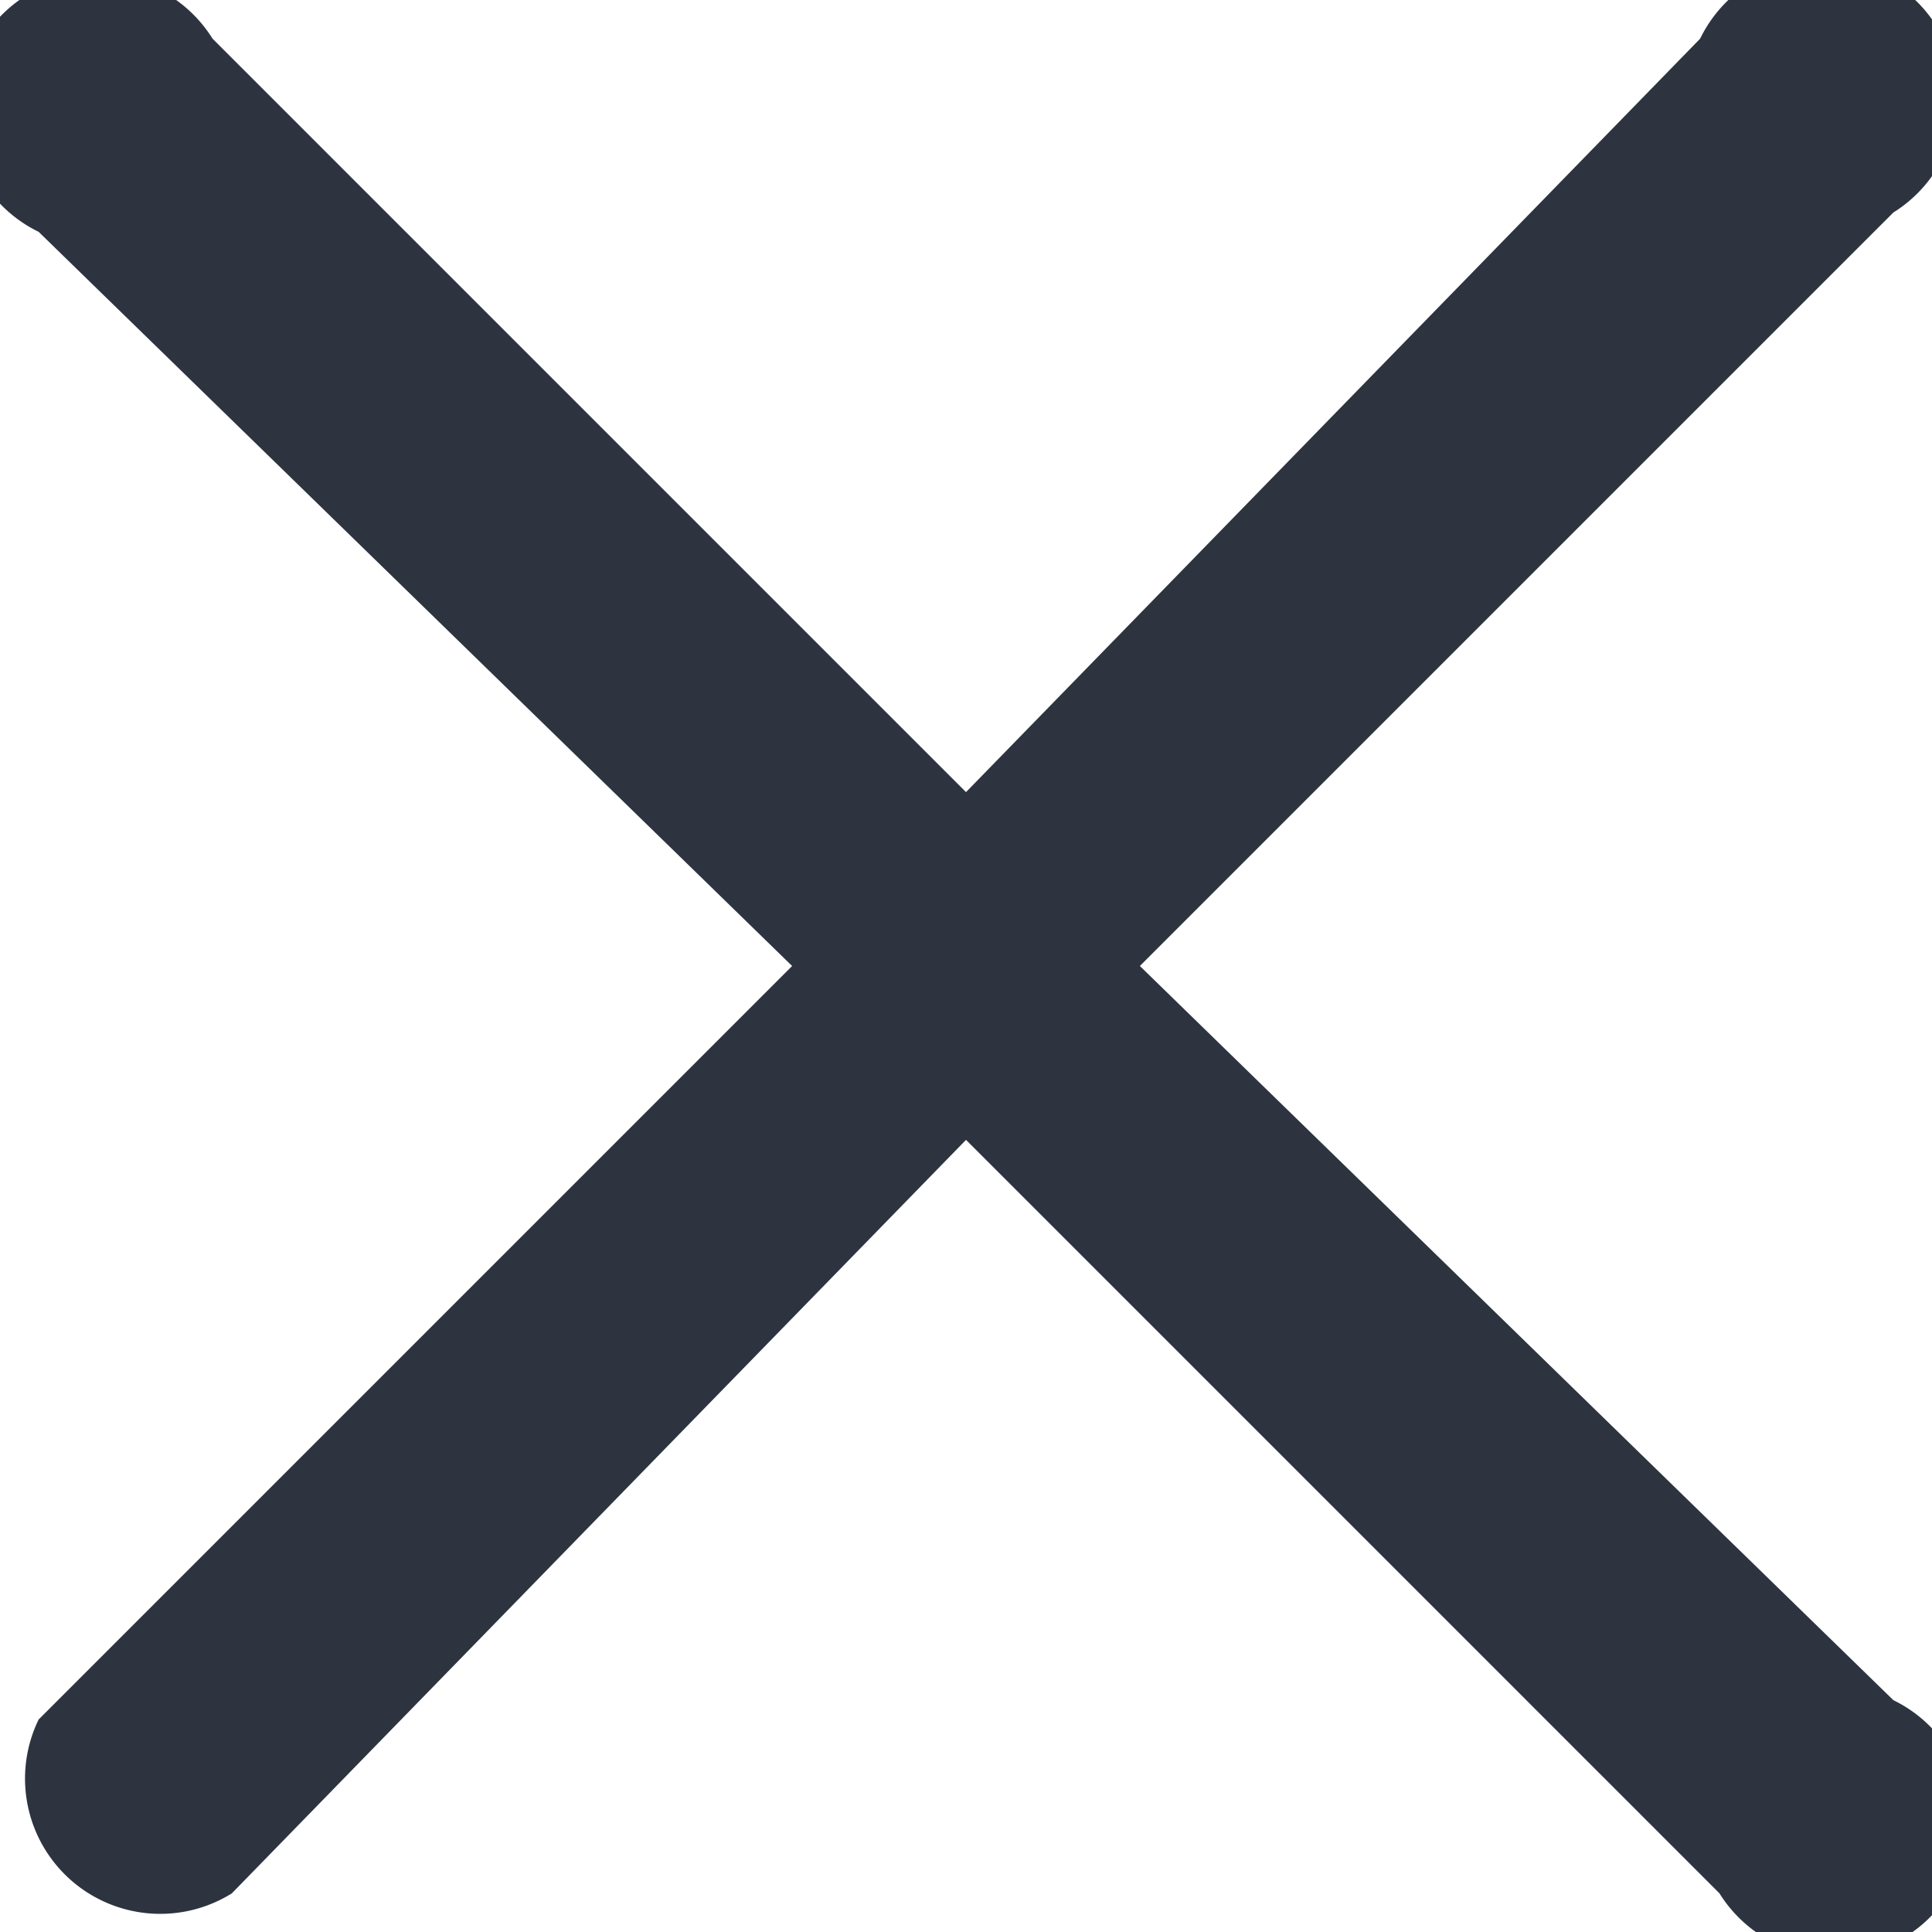 <svg width="10" height="10" viewBox="0 0 10 10" fill="none" xmlns="http://www.w3.org/2000/svg"><path fill-rule="evenodd" clip-rule="evenodd" d="M9.8 1.1a.7.7 0 1 0-1-.9L5 4.1 1.1.2a.7.7 0 1 0-.9 1L4.1 5 .2 8.9a.7.7 0 0 0 1 .9L5 5.9l3.9 3.9a.7.7 0 1 0 .9-1L5.9 5l3.9-3.9Z" fill="#2D3440"/></svg>